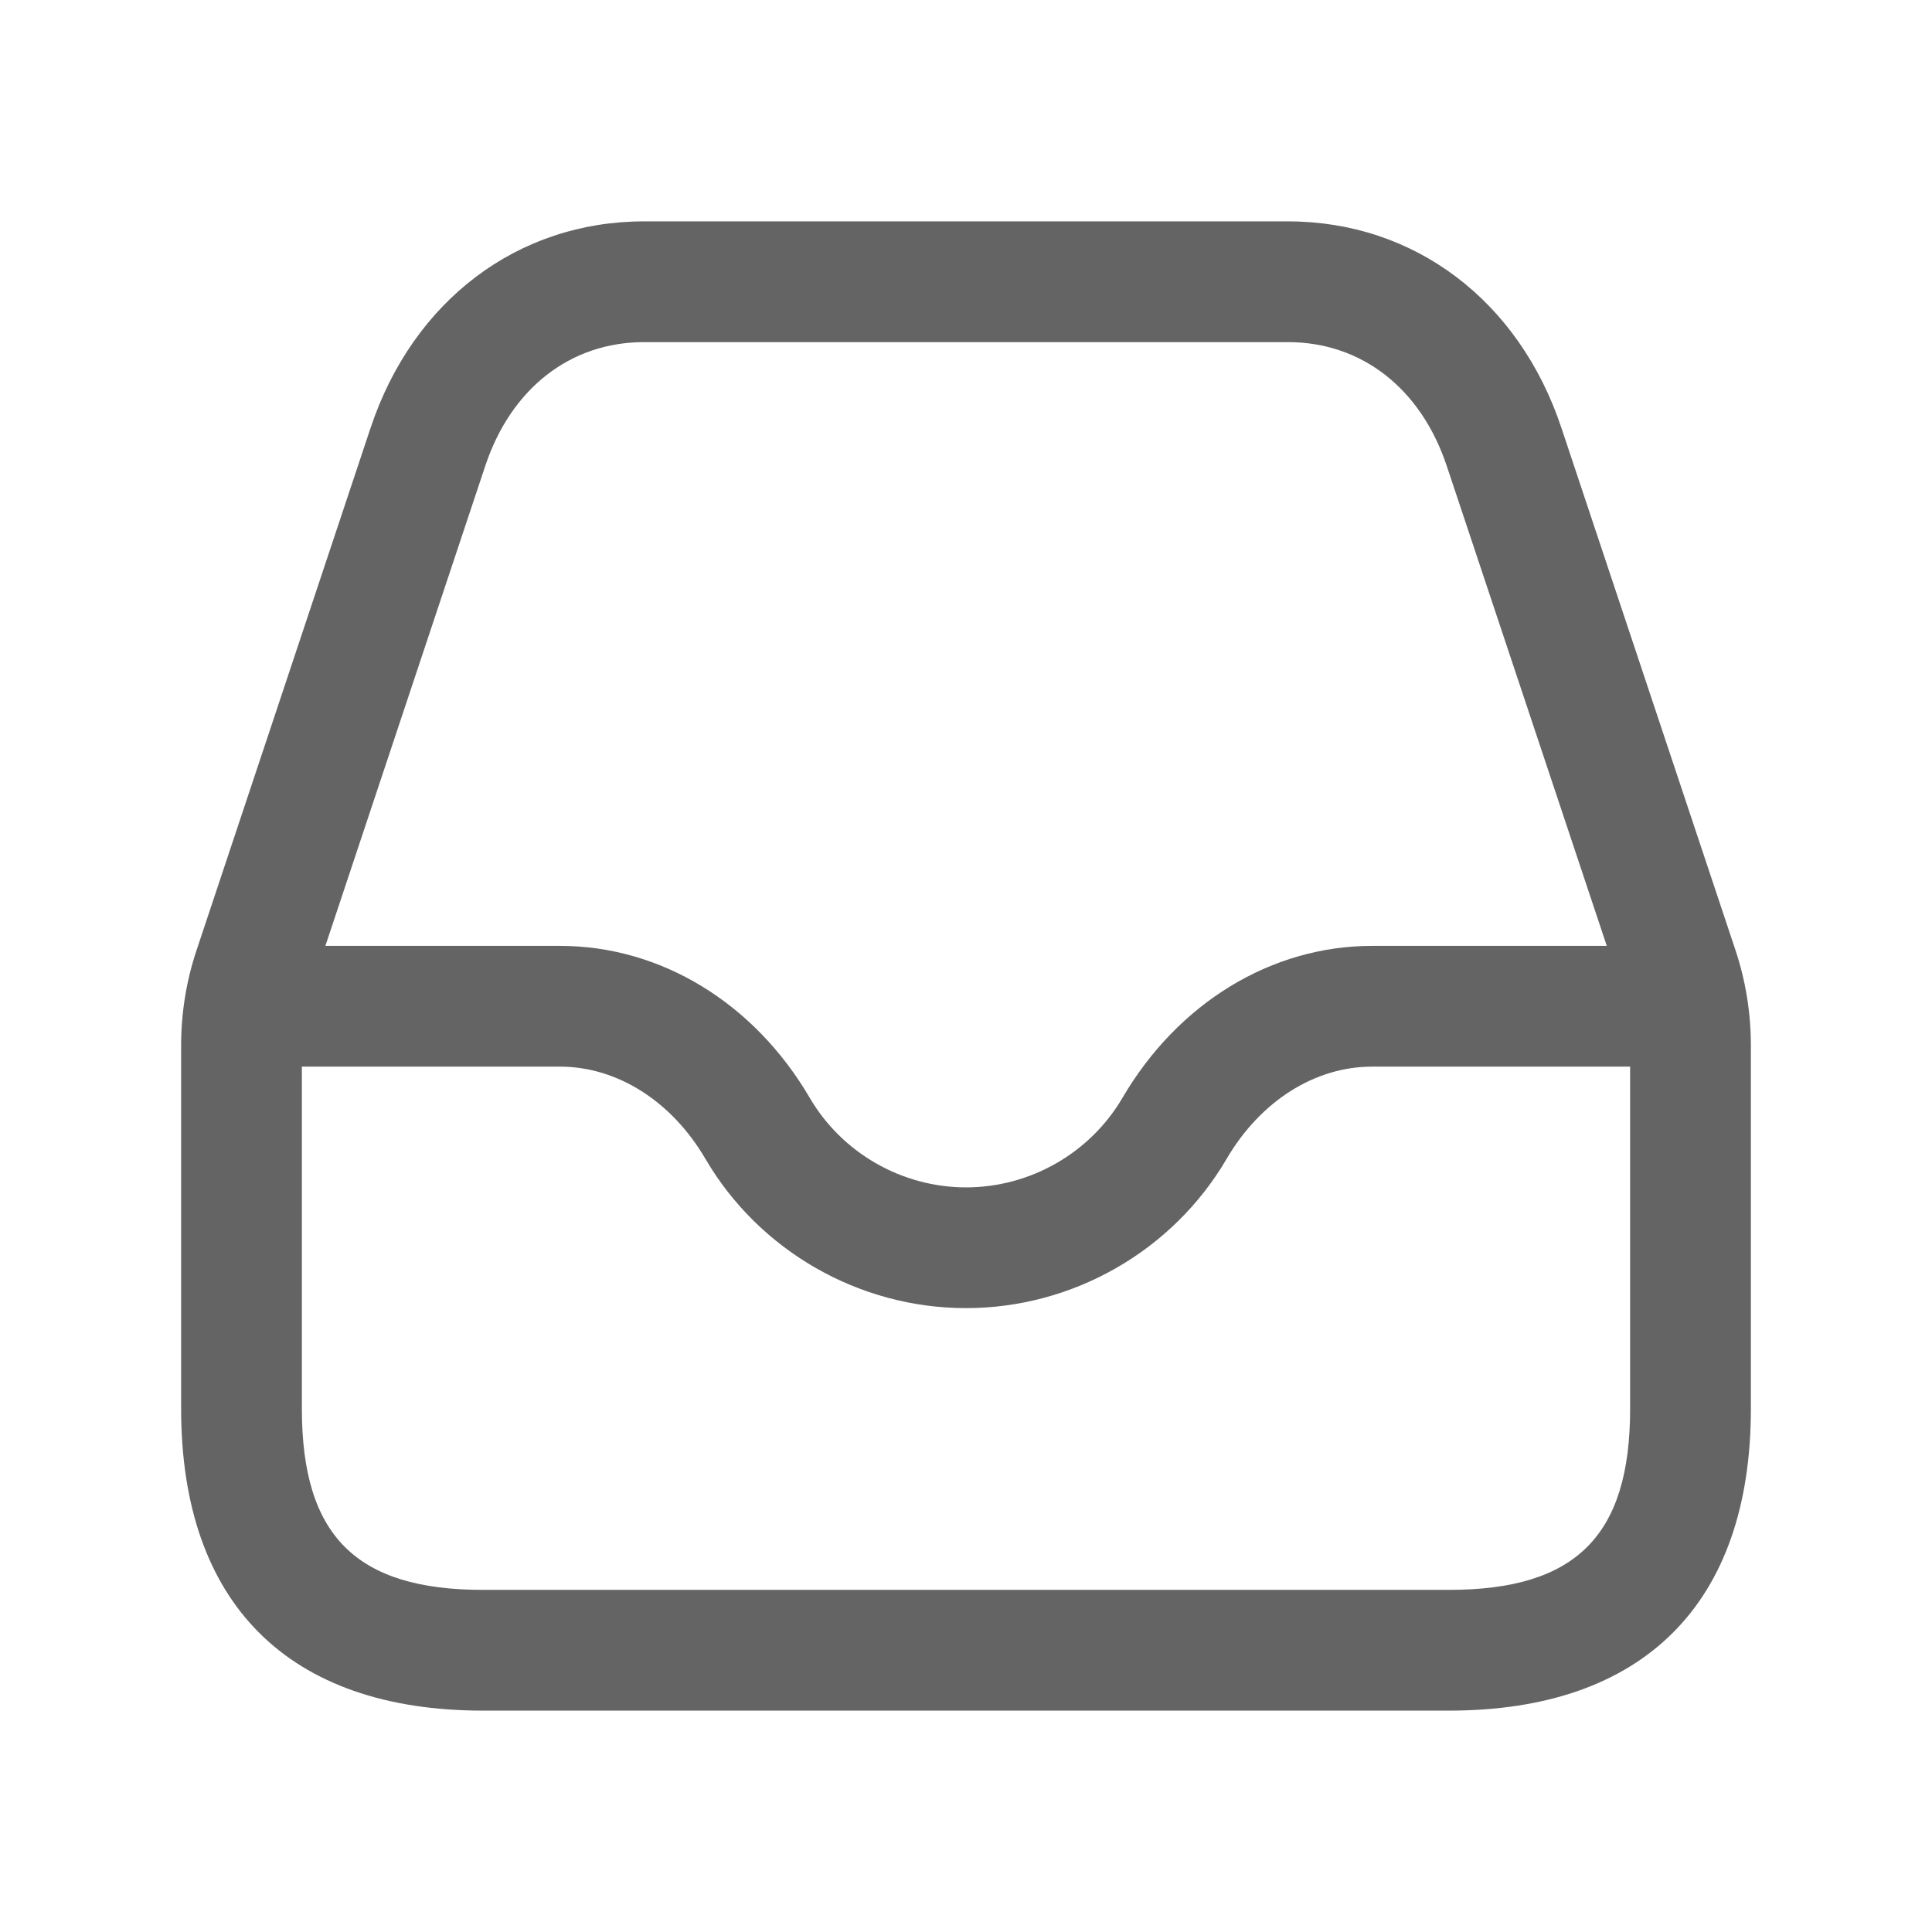 <svg width="24" height="24" viewBox="0 0 24 24" fill="none" xmlns="http://www.w3.org/2000/svg">
<path d="M21.558 11.801L19.396 5.314C18.869 3.732 17.568 2.75 16 2.75H8C6.433 2.75 5.132 3.732 4.604 5.314L2.443 11.8C2.315 12.182 2.25 12.582 2.25 12.987V17.5C2.25 19.918 3.582 21.25 6 21.25H18C20.418 21.25 21.75 19.918 21.75 17.5V12.987C21.75 12.582 21.685 12.182 21.558 11.801ZM6.028 5.788C6.348 4.825 7.086 4.25 8 4.25H16C16.914 4.25 17.651 4.825 17.972 5.788L19.96 11.75H17.046C15.796 11.75 14.637 12.455 13.944 13.637C13.543 14.323 12.798 14.75 12.001 14.75C11.204 14.75 10.459 14.323 10.058 13.636C9.366 12.455 8.206 11.75 6.956 11.75H4.042L6.028 5.788ZM18 19.75H6C4.423 19.75 3.75 19.077 3.75 17.5V13.25H6.955C7.667 13.25 8.342 13.678 8.762 14.394C9.431 15.539 10.672 16.25 12 16.25C13.328 16.25 14.569 15.539 15.238 14.395C15.658 13.678 16.333 13.25 17.045 13.25H20.25V17.5C20.25 19.077 19.577 19.75 18 19.75Z" fill="#646464"/>
</svg>
